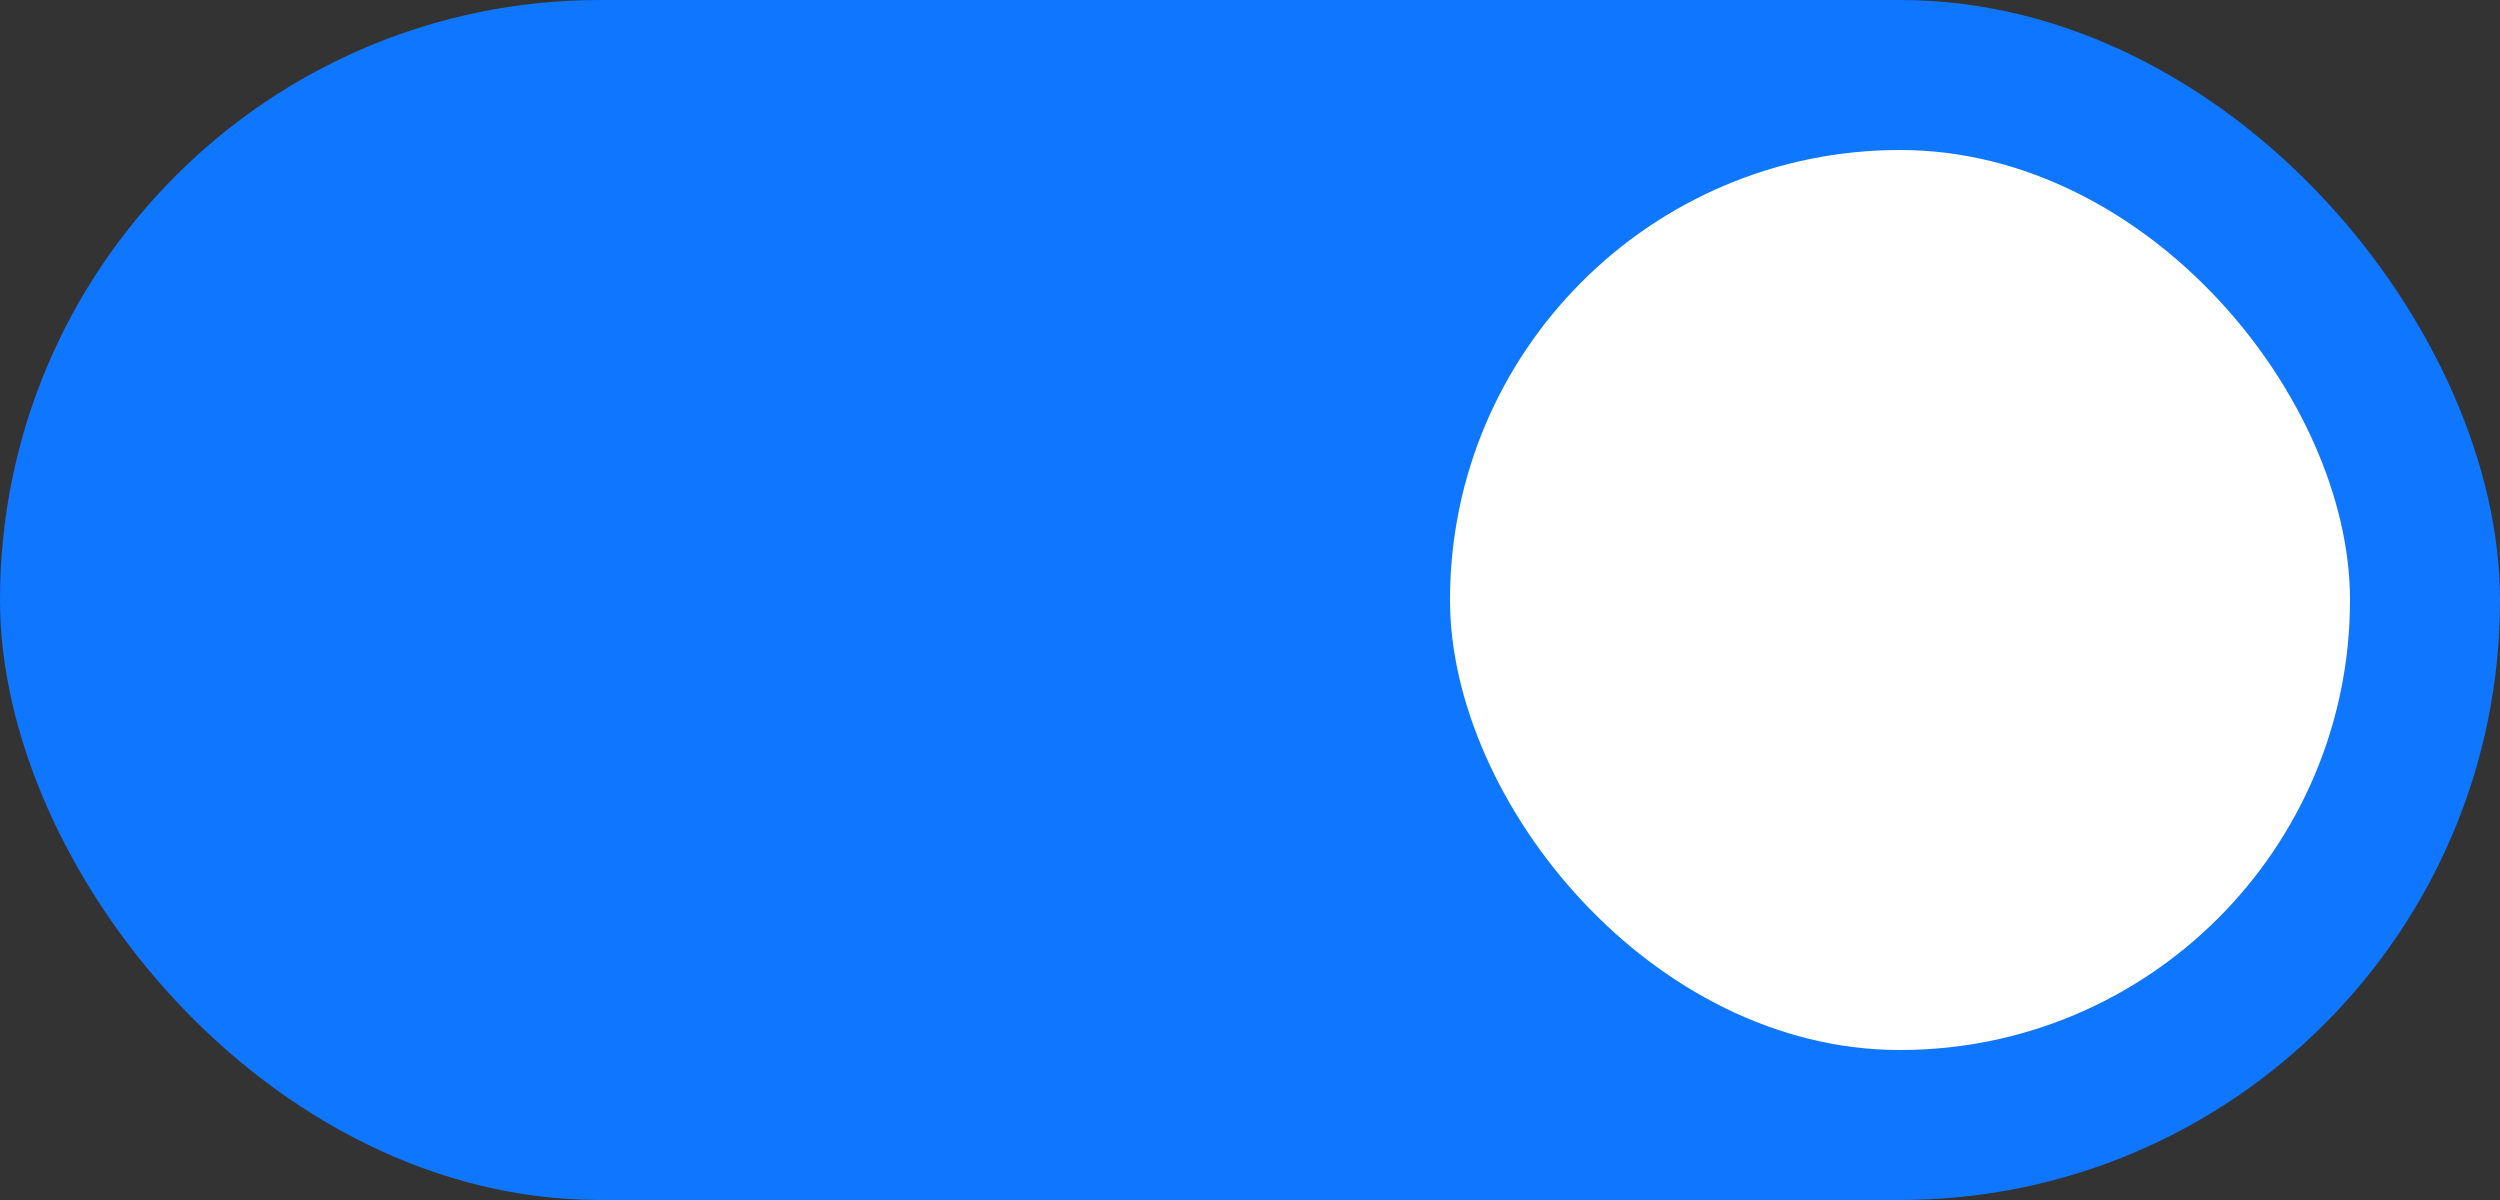 <svg width="50" height="24" viewBox="0 0 50 24" fill="none" xmlns="http://www.w3.org/2000/svg">
<rect x="0" y="0" width="50" height="24" fill="#333333" stroke="none"/>
<rect width="50" height="24" rx="12" fill="#0F77FF"/>
<rect x="29" y="3" width="18" height="18" rx="9" fill="white"/>
</svg>

